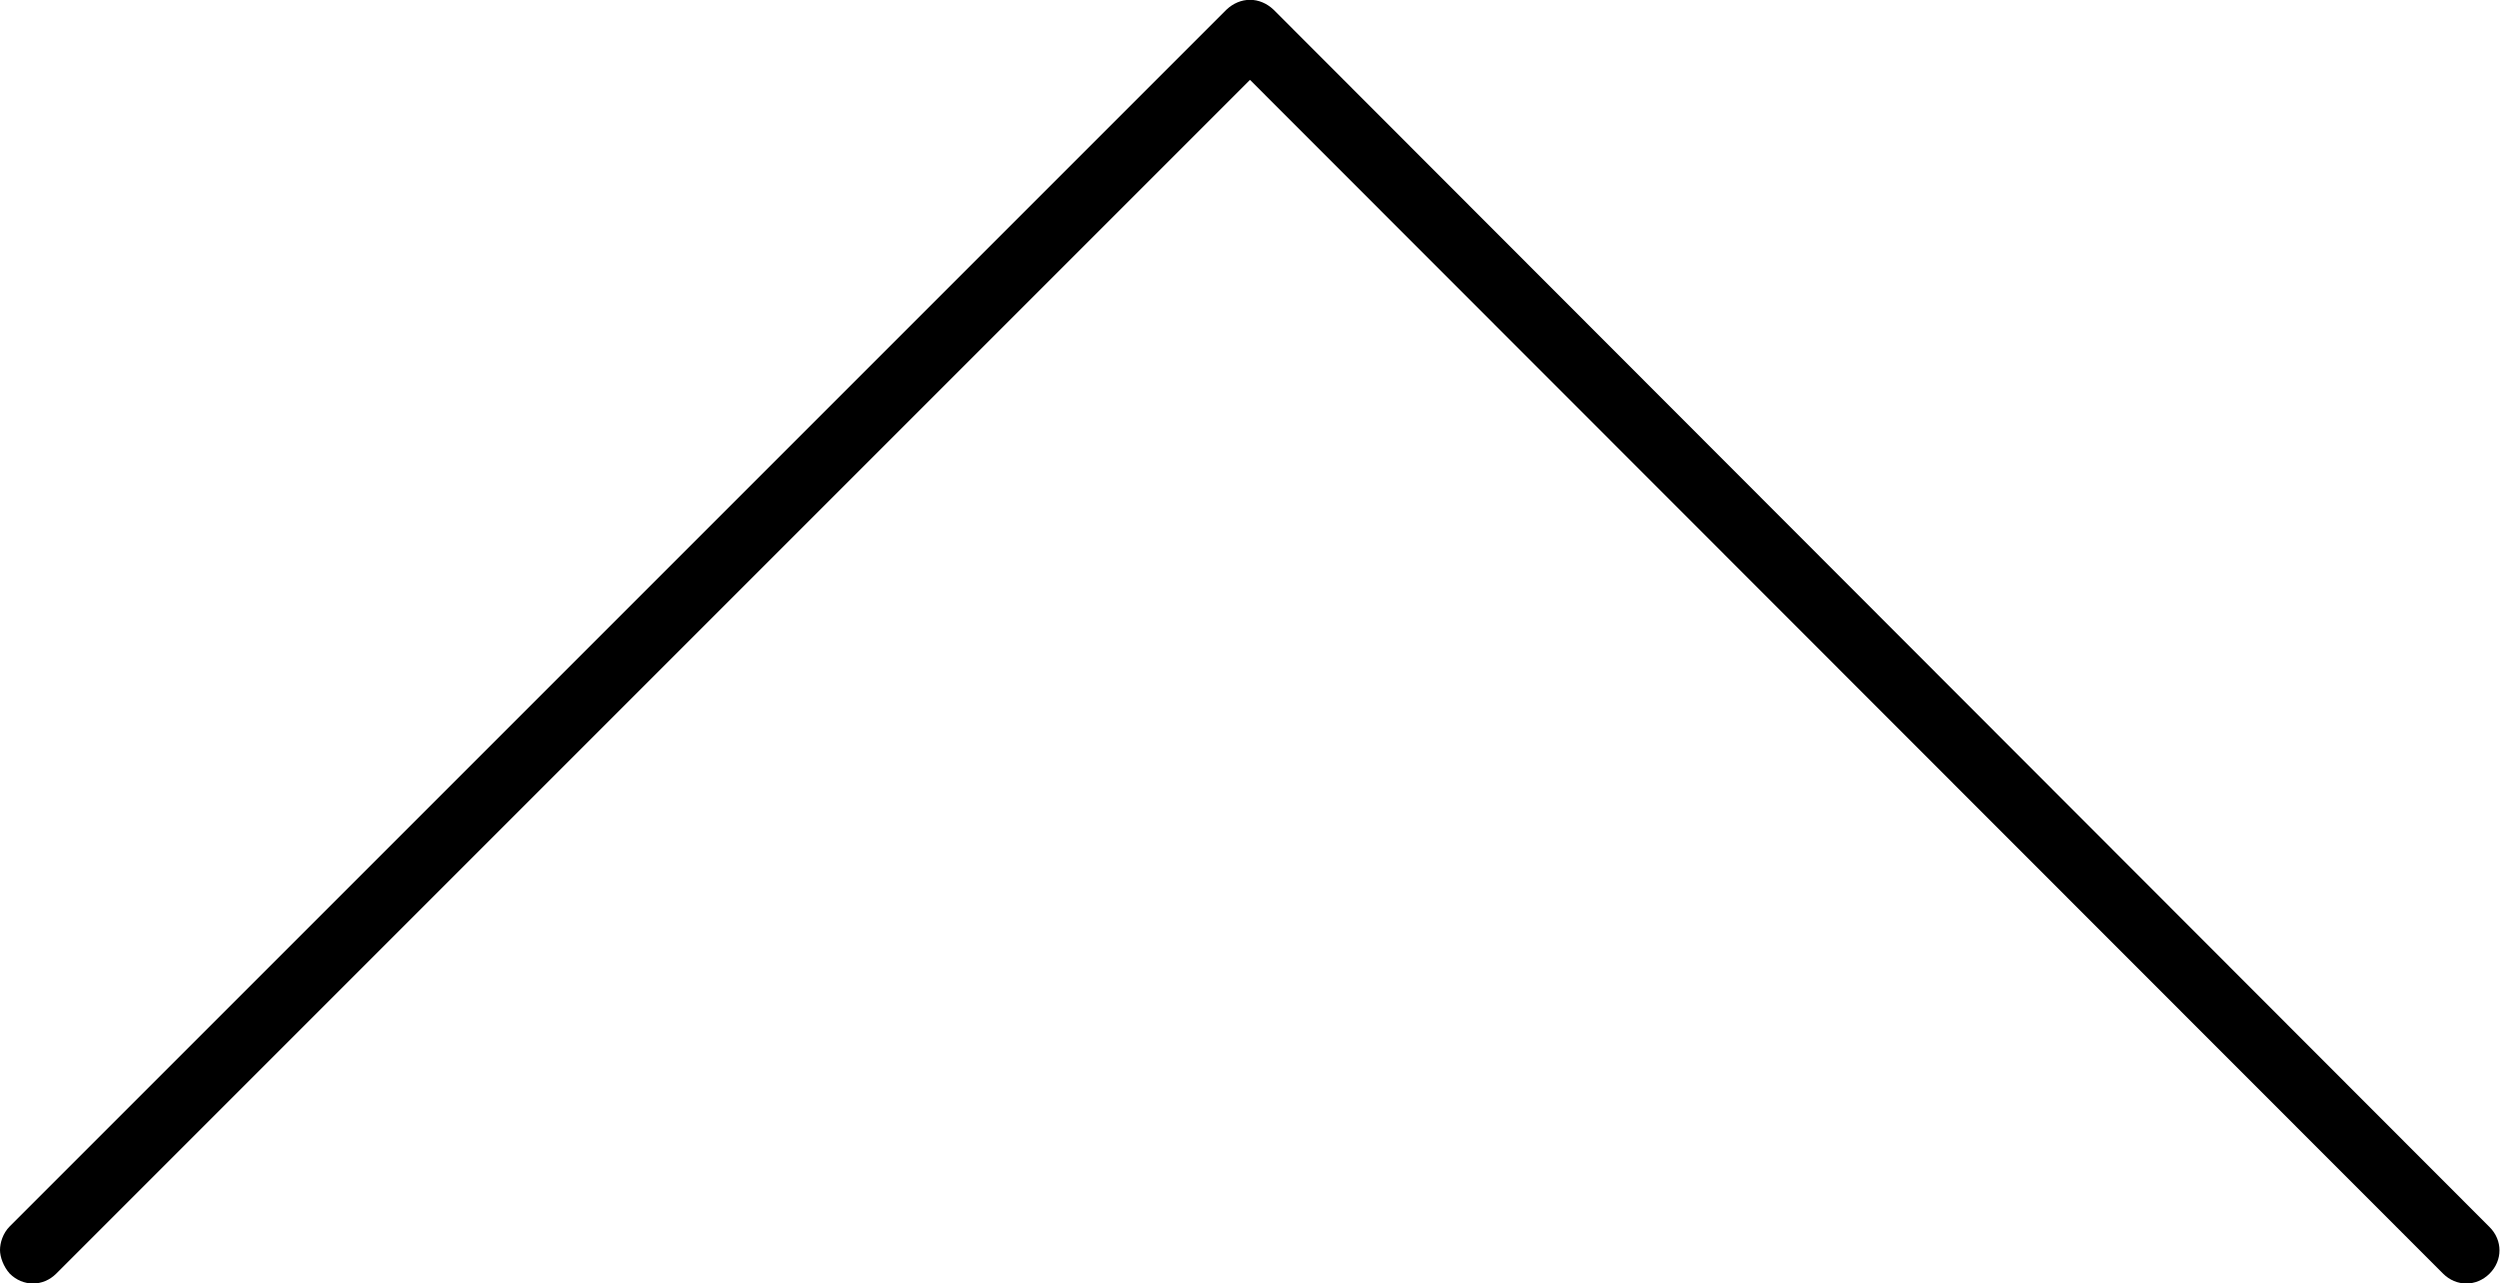 <?xml version="1.0" encoding="utf-8"?>
<!-- Generator: Adobe Illustrator 19.2.0, SVG Export Plug-In . SVG Version: 6.00 Build 0)  -->
<svg version="1.1" id="Layer_1" xmlns="http://www.w3.org/2000/svg" xmlns:xlink="http://www.w3.org/1999/xlink" x="0px" y="0px"
	 viewBox="120 207.6 360 184.8" style="enable-background:new 120 207.6 360 184.8;" xml:space="preserve">
<path d="M296.6,209L121.4,384.2c-1,1-1.4,2.4-1.4,3.4c0,1,0.5,2.4,1.4,3.4c1.9,1.9,4.8,1.9,6.7,0L300,219.1L471.8,391
	c1.9,1.9,4.8,1.9,6.7,0c1.9-1.9,1.9-4.8,0-6.7L303.4,209C301.4,207.1,298.6,207.1,296.6,209z"/>
</svg>
